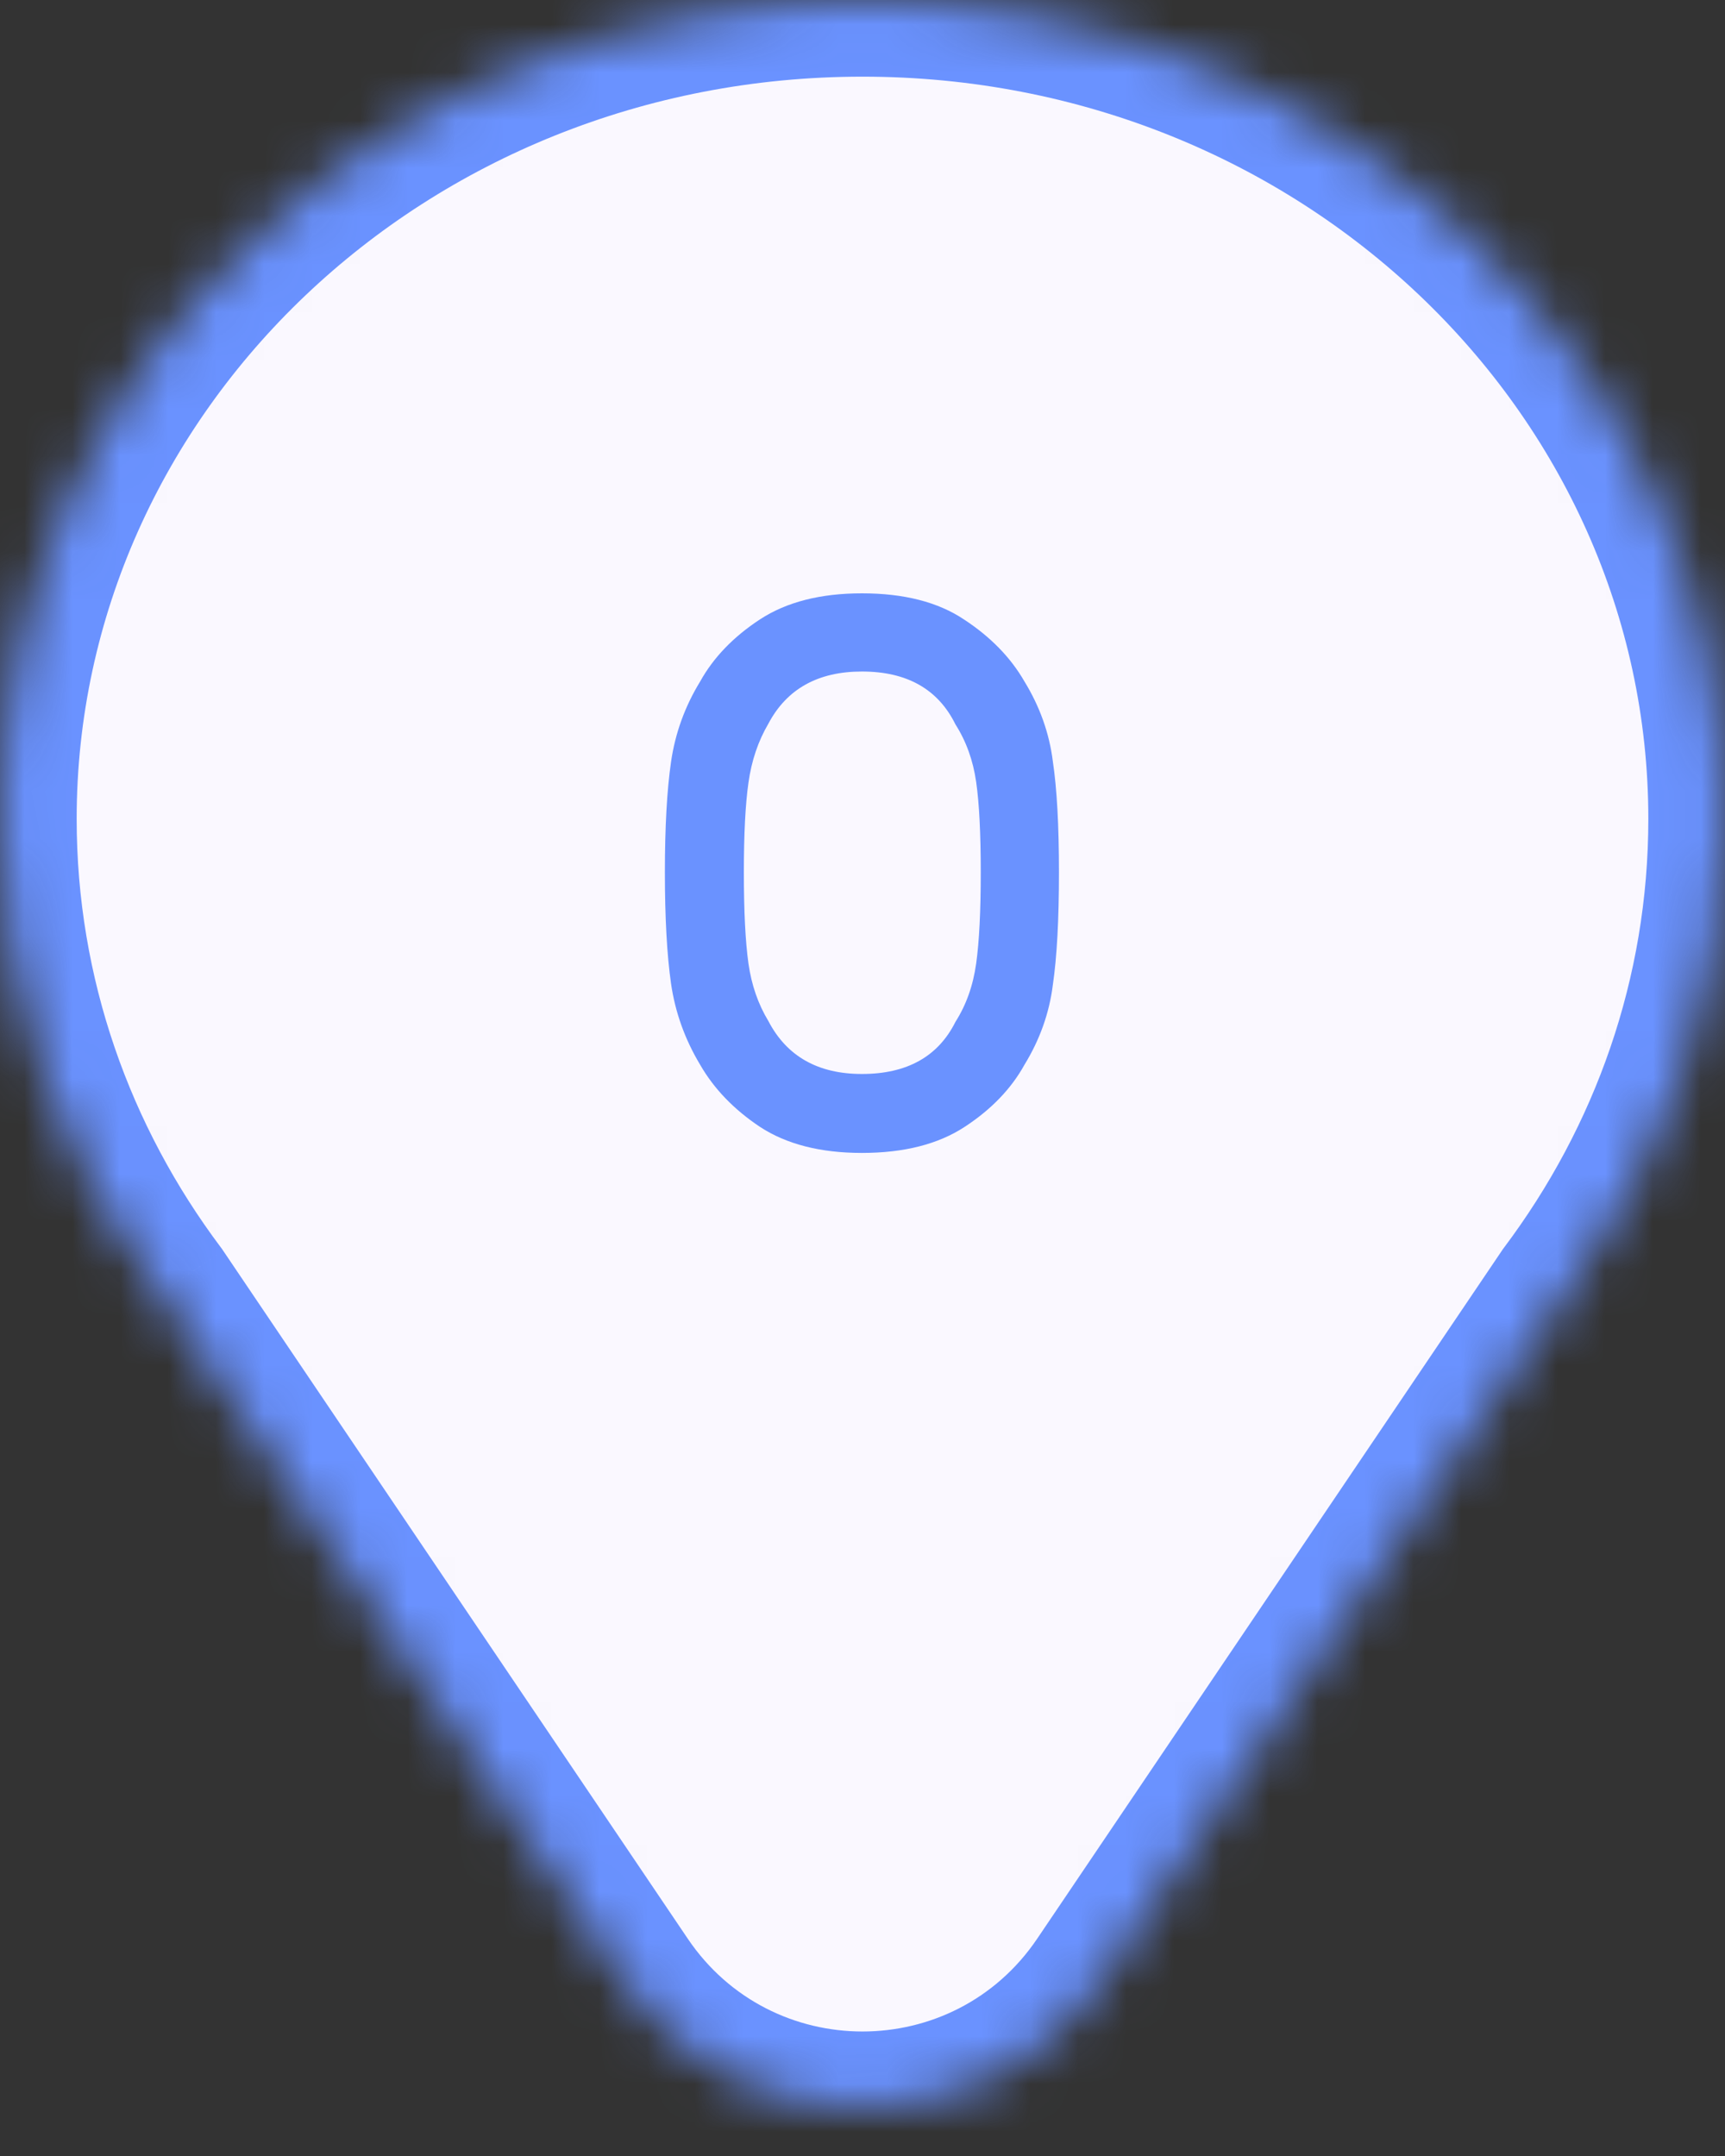 <svg width="36" height="45" viewBox="0 0 36 45" fill="none" xmlns="http://www.w3.org/2000/svg">
<rect x="0" y="0" width="36" height="45" fill="#333333" stroke="none"/>
<mask id="mask0_664_36472" style="mask-type:alpha" maskUnits="userSpaceOnUse" x="0" y="0" width="36" height="45">
<path fill-rule="evenodd" clip-rule="evenodd" d="M13.027 41.359C15.406 44.882 20.593 44.882 22.972 41.359L32.668 27.001C34.766 24.206 36 20.786 36 17.092C36 7.652 27.941 0 18 0C8.059 0 0 7.652 0 17.092C0 20.785 1.234 24.205 3.331 26.999L13.027 41.359Z" fill="white"/>
</mask>
<g mask="url(#mask0_664_36472)">
<path fill-rule="evenodd" clip-rule="evenodd" d="M13.027 41.359C15.406 44.882 20.593 44.882 22.972 41.359L32.668 27.001C34.766 24.206 36 20.786 36 17.092C36 7.652 27.941 0 18 0C8.059 0 0 7.652 0 17.092C0 20.785 1.234 24.205 3.331 26.999L13.027 41.359Z" fill="#FAF8FF"/>
<path d="M22.972 41.359L21.646 40.464L22.972 41.359ZM13.027 41.359L14.353 40.464L13.027 41.359ZM32.668 27.001L31.388 26.041L31.364 26.073L31.342 26.106L32.668 27.001ZM3.331 26.999L4.657 26.104L4.635 26.071L4.611 26.039L3.331 26.999ZM21.646 40.464C19.902 43.047 16.098 43.047 14.353 40.464L11.701 42.255C14.715 46.717 21.285 46.717 24.298 42.255L21.646 40.464ZM31.342 26.106L21.646 40.464L24.298 42.255L33.994 27.897L31.342 26.106ZM34.4 17.092C34.4 20.422 33.289 23.508 31.388 26.041L33.947 27.962C36.242 24.904 37.6 21.15 37.6 17.092H34.4ZM18 1.6C27.137 1.6 34.4 8.613 34.4 17.092H37.6C37.6 6.692 28.746 -1.6 18 -1.6V1.6ZM1.6 17.092C1.6 8.613 8.863 1.6 18 1.6V-1.6C7.254 -1.6 -1.6 6.692 -1.6 17.092H1.6ZM4.611 26.039C2.71 23.506 1.6 20.421 1.6 17.092H-1.6C-1.6 21.149 -0.243 24.903 2.051 27.96L4.611 26.039ZM14.353 40.464L4.657 26.104L2.005 27.895L11.701 42.255L14.353 40.464Z" fill="#6A92FF"/>
<path d="M19.94 21.328C20.164 20.976 20.308 20.571 20.372 20.112C20.436 19.653 20.468 19.019 20.468 18.208C20.468 17.397 20.436 16.768 20.372 16.32C20.308 15.872 20.164 15.472 19.94 15.12C19.578 14.384 18.927 14.016 17.988 14.016C17.071 14.016 16.42 14.379 16.036 15.104C15.823 15.467 15.684 15.877 15.62 16.336C15.556 16.784 15.524 17.408 15.524 18.208C15.524 19.019 15.556 19.653 15.62 20.112C15.684 20.56 15.823 20.96 16.036 21.312C16.42 22.048 17.071 22.416 17.988 22.416C18.927 22.416 19.578 22.053 19.94 21.328ZM13.876 18.208C13.876 17.259 13.919 16.491 14.004 15.904C14.09 15.307 14.292 14.747 14.612 14.224C14.89 13.723 15.306 13.291 15.86 12.928C16.415 12.565 17.124 12.384 17.988 12.384C18.863 12.384 19.572 12.565 20.116 12.928C20.671 13.291 21.092 13.723 21.38 14.224C21.7 14.747 21.898 15.301 21.972 15.888C22.058 16.464 22.1 17.237 22.1 18.208C22.1 19.189 22.058 19.973 21.972 20.56C21.898 21.147 21.7 21.701 21.38 22.224C21.103 22.725 20.687 23.157 20.132 23.52C19.578 23.883 18.863 24.064 17.988 24.064C17.124 24.064 16.415 23.883 15.86 23.52C15.316 23.157 14.9 22.725 14.612 22.224C14.292 21.691 14.09 21.125 14.004 20.528C13.919 19.931 13.876 19.157 13.876 18.208Z" fill="#6A92FF"/>
</g>
</svg>
